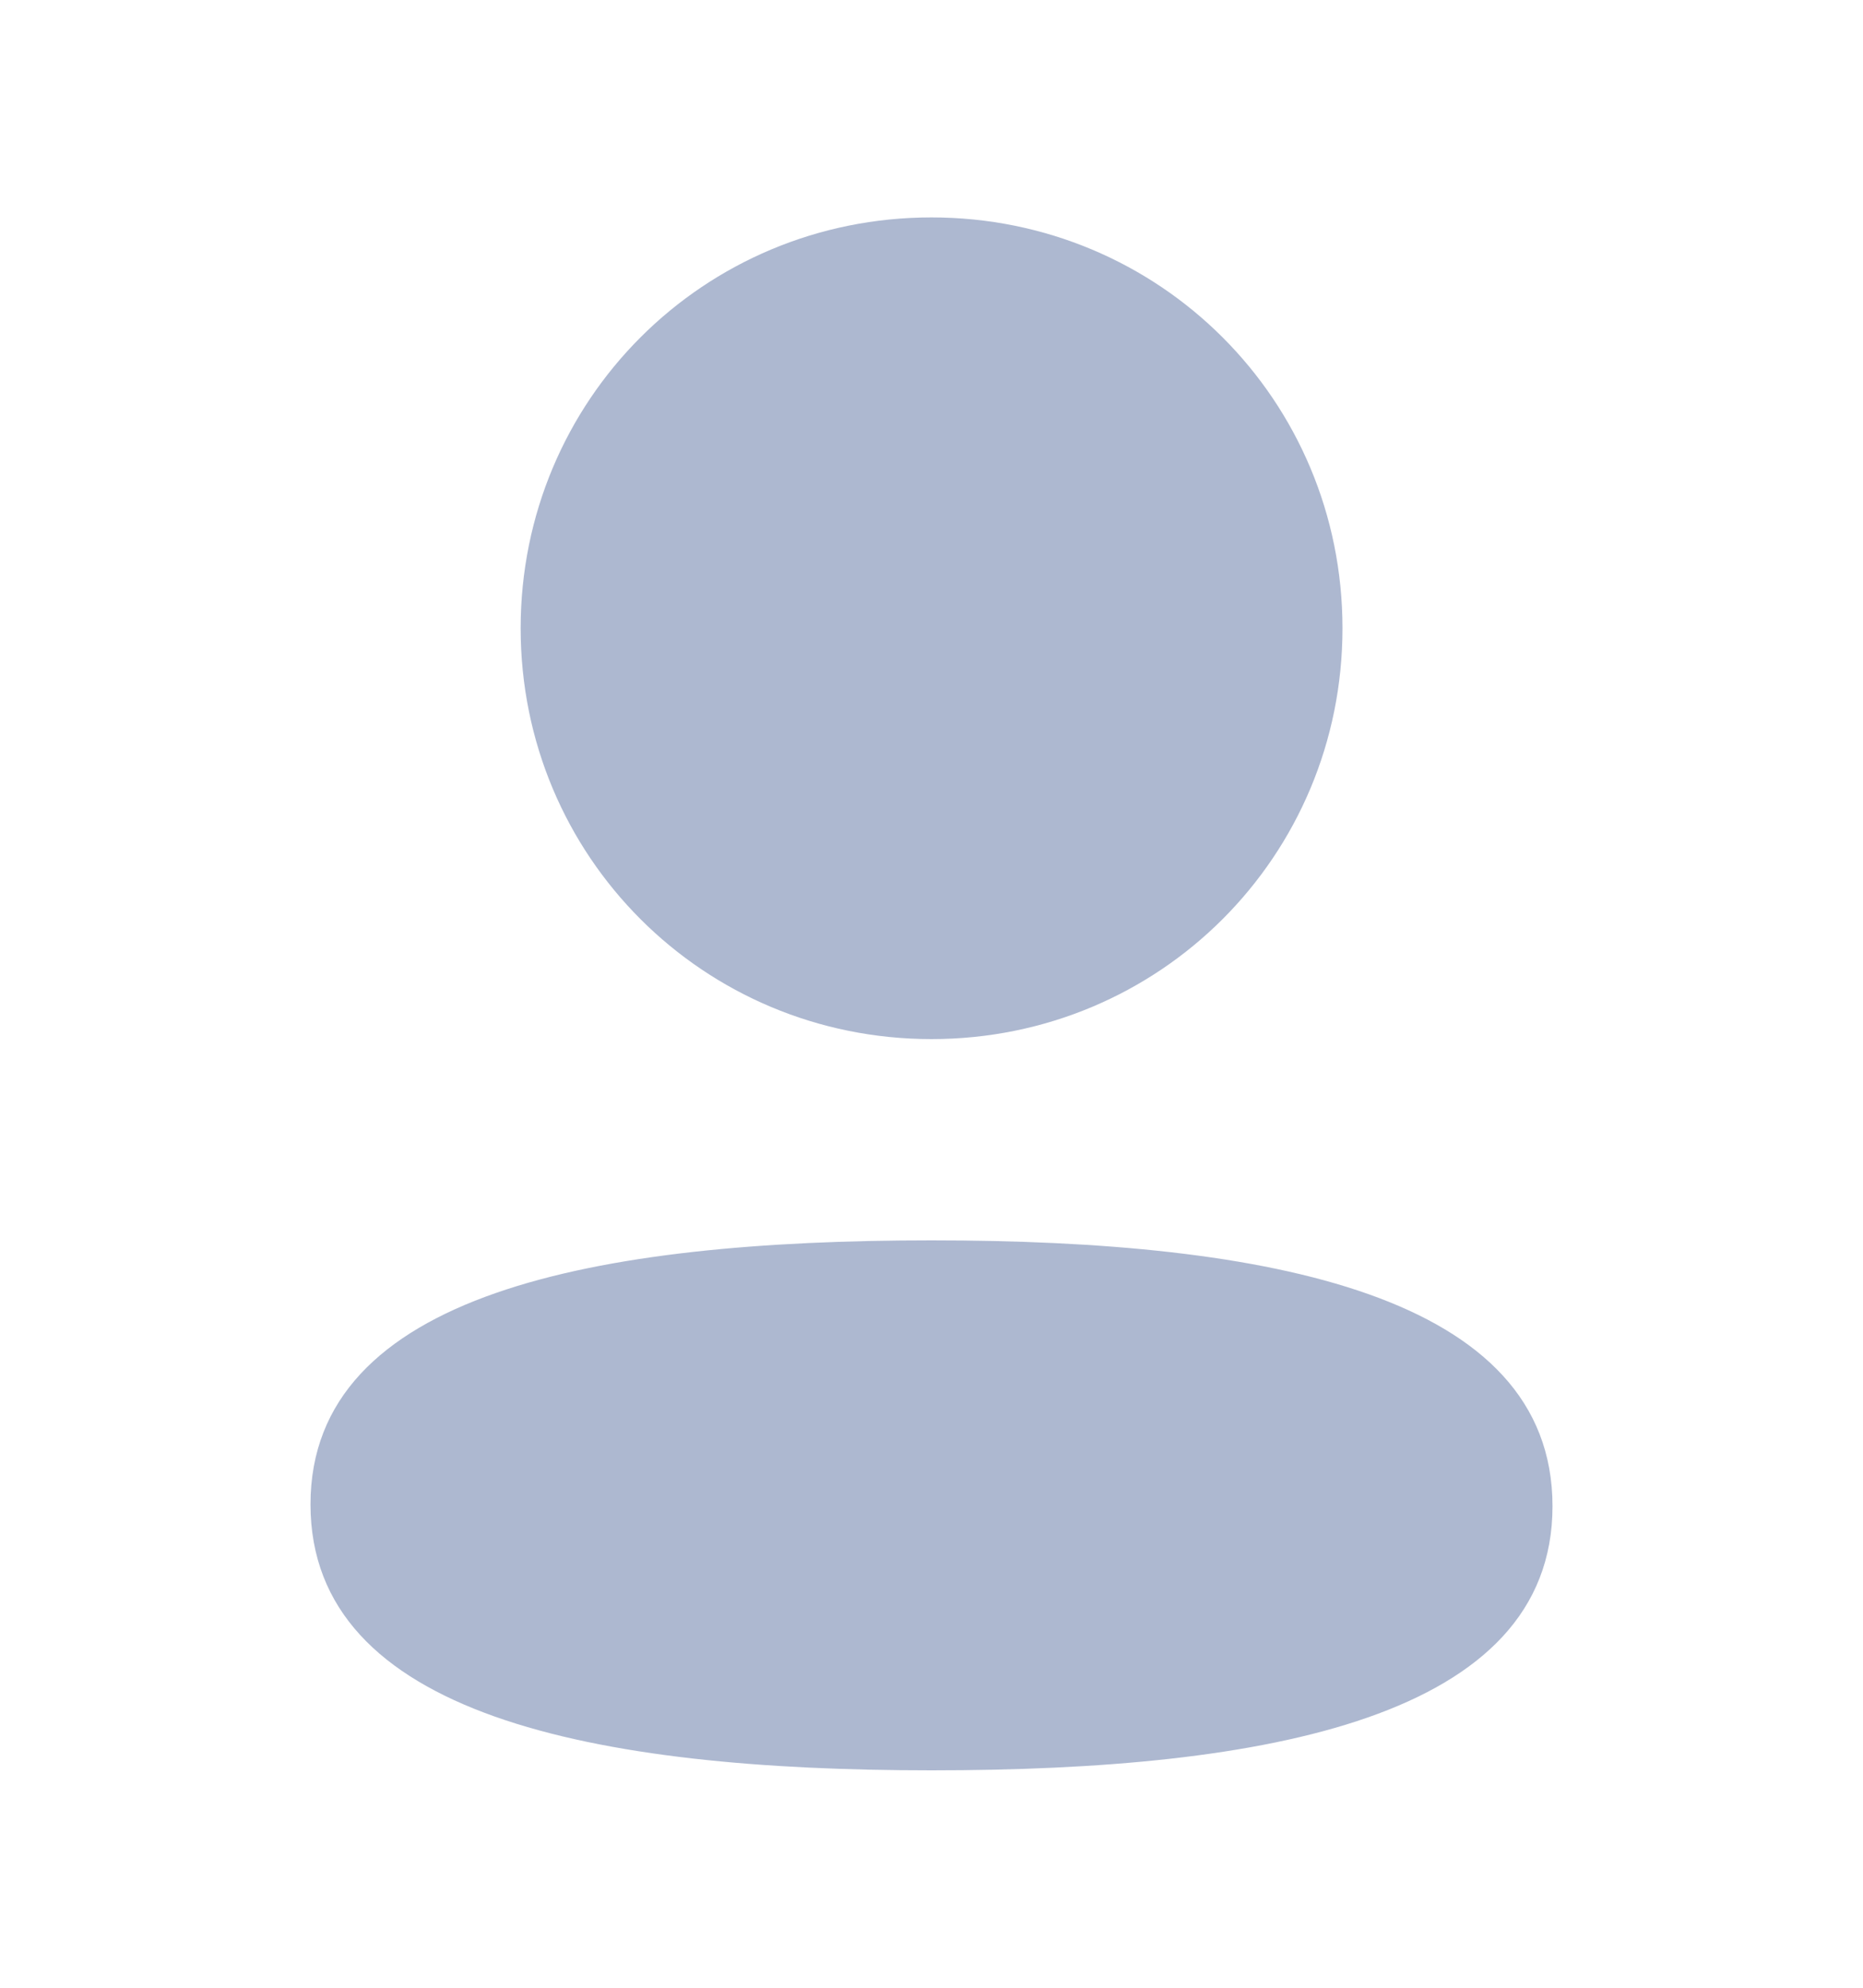 <svg width="15" height="16" viewBox="0 0 15 16" fill="none" xmlns="http://www.w3.org/2000/svg">
<path fill-rule="evenodd" clip-rule="evenodd" d="M10.809 5.057C10.809 6.893 9.337 8.364 7.5 8.364C5.664 8.364 4.192 6.893 4.192 5.057C4.192 3.221 5.664 1.75 7.5 1.75C9.337 1.75 10.809 3.221 10.809 5.057ZM7.5 14.25C4.789 14.25 2.5 13.809 2.5 12.109C2.5 10.409 4.803 9.984 7.5 9.984C10.212 9.984 12.5 10.424 12.5 12.124C12.5 13.825 10.197 14.25 7.5 14.25Z" fill="#5C72A3" fill-opacity="0.5"/>
</svg>
